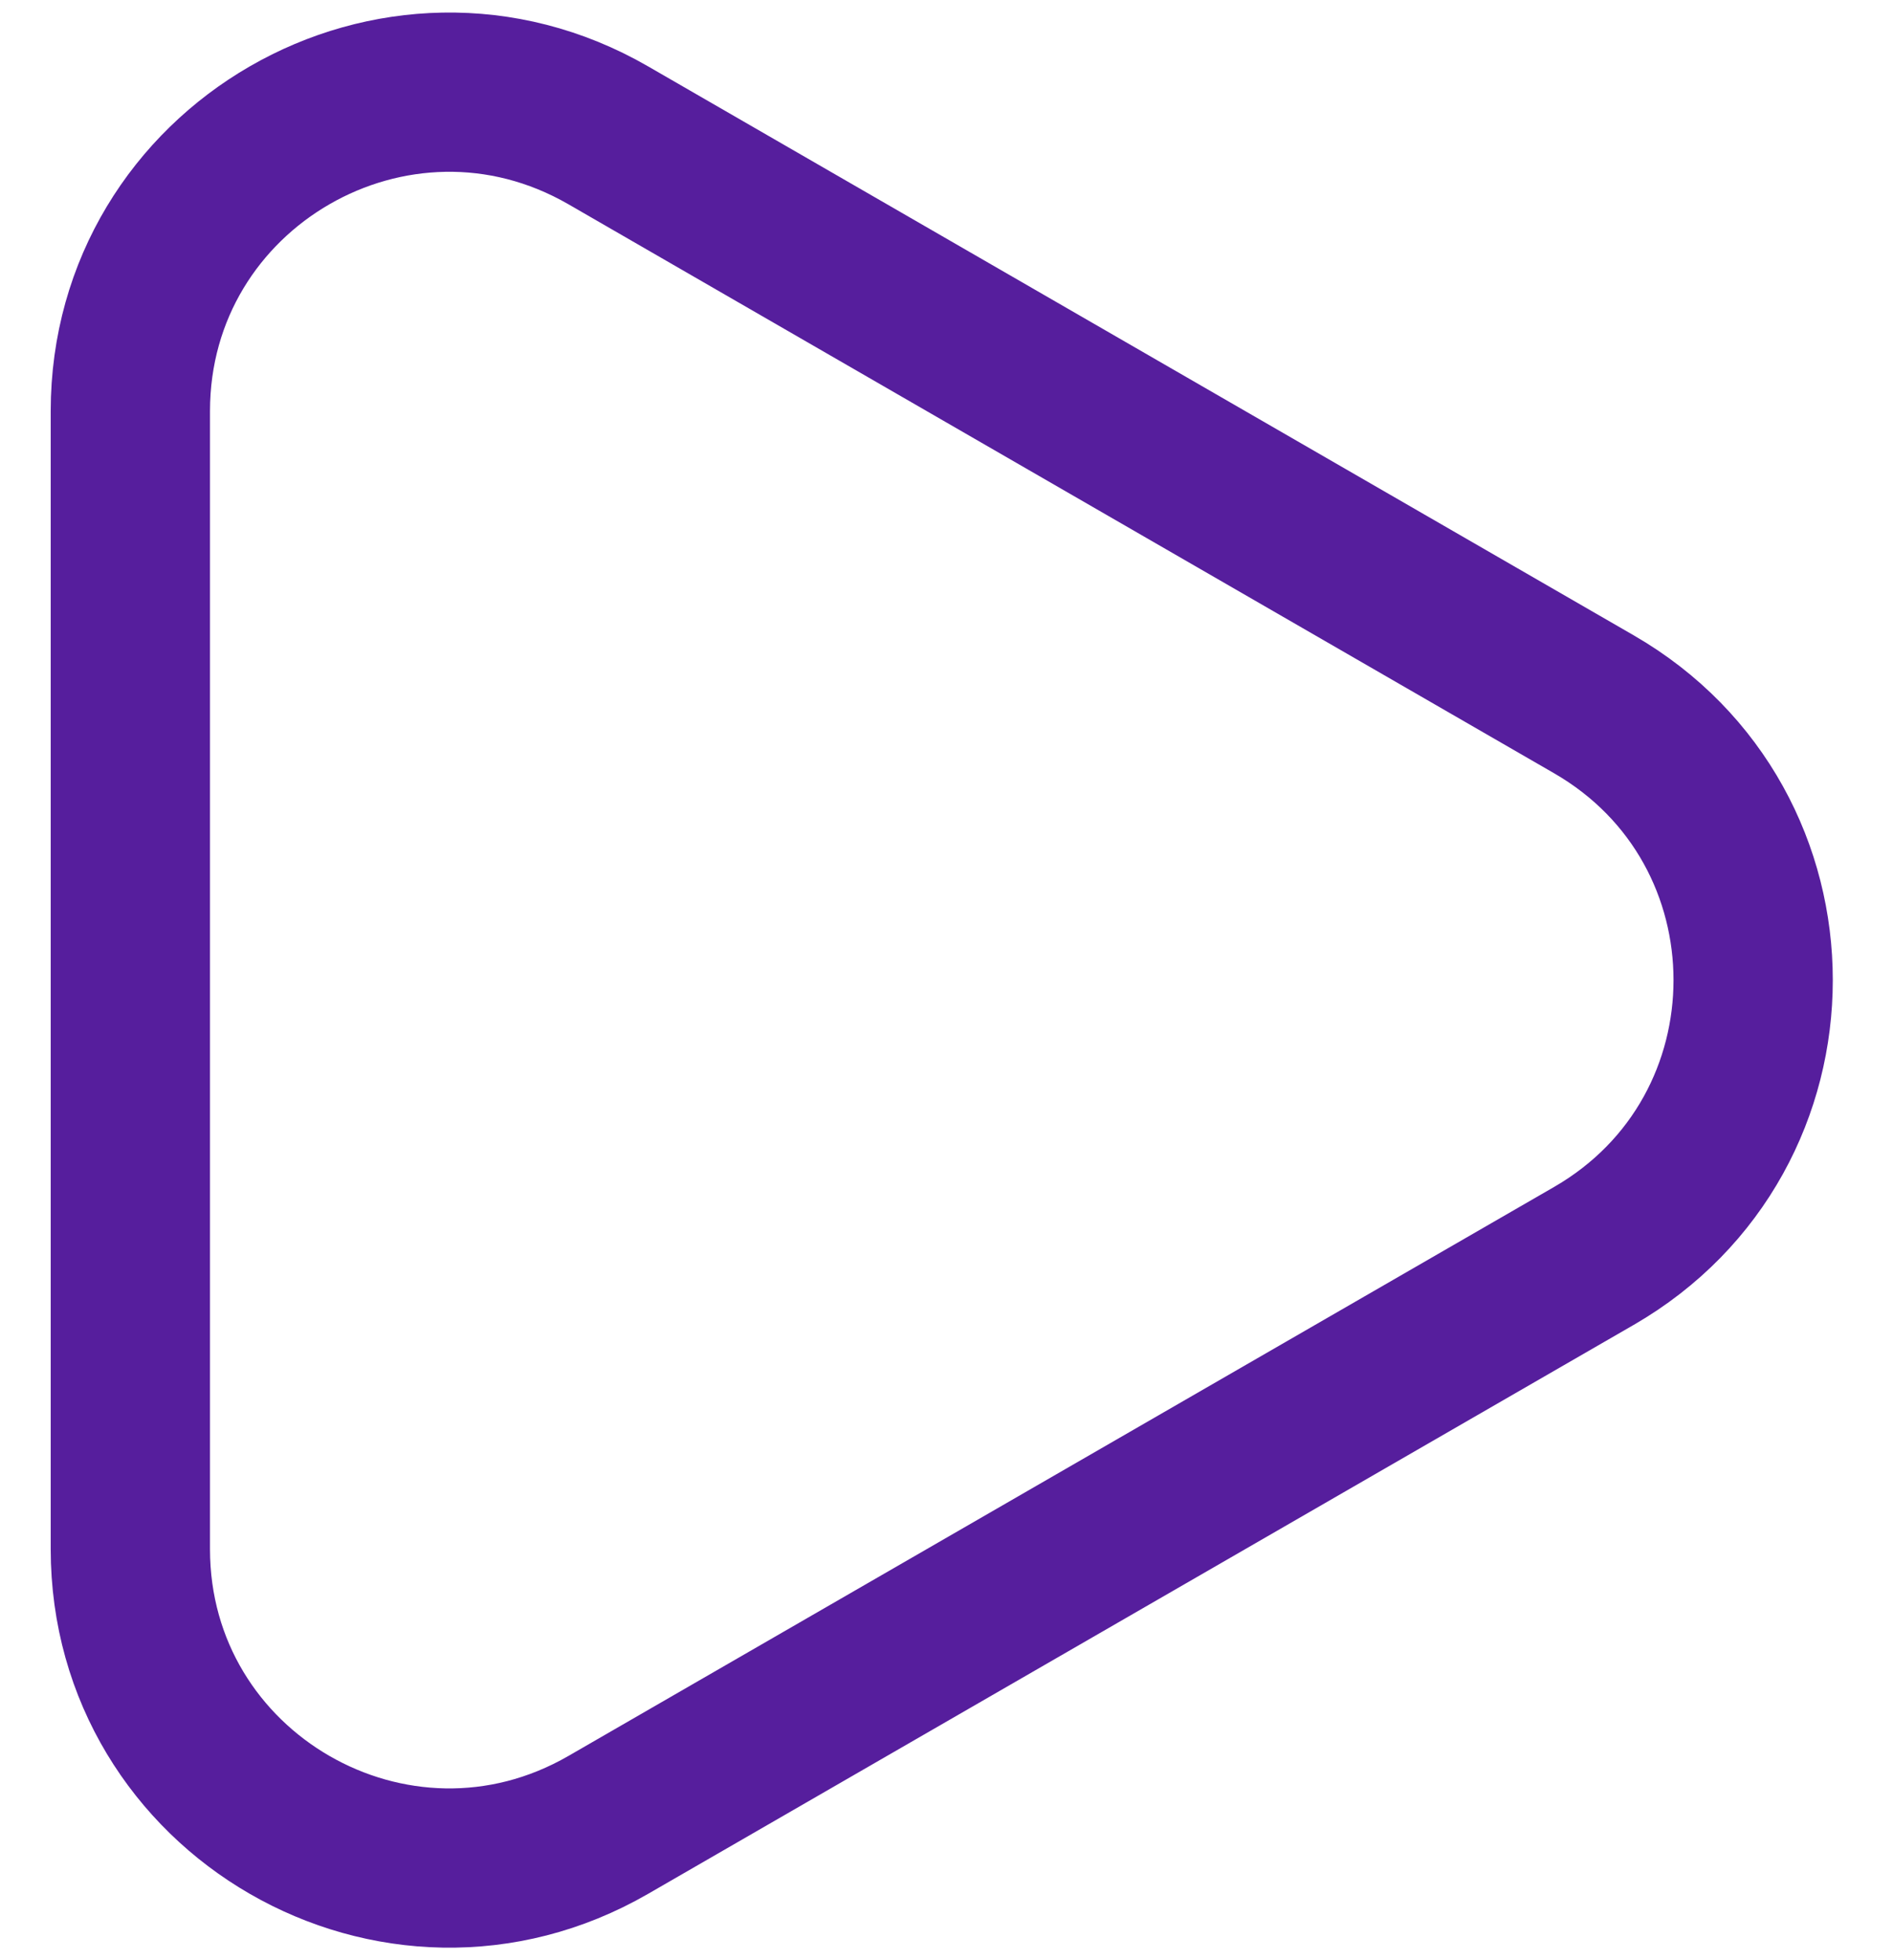 <svg width="28" height="29" viewBox="0 0 28 29" fill="none" xmlns="http://www.w3.org/2000/svg">
<path d="M23.575 18.581L8.997 26.998C5.855 28.812 1.928 26.545 1.928 22.917L1.928 6.083C1.928 2.455 5.855 0.188 8.997 2.002L23.575 10.419C26.717 12.233 26.717 16.767 23.575 18.581Z" stroke="#561E9D" stroke-width="2.356"/>
</svg>
